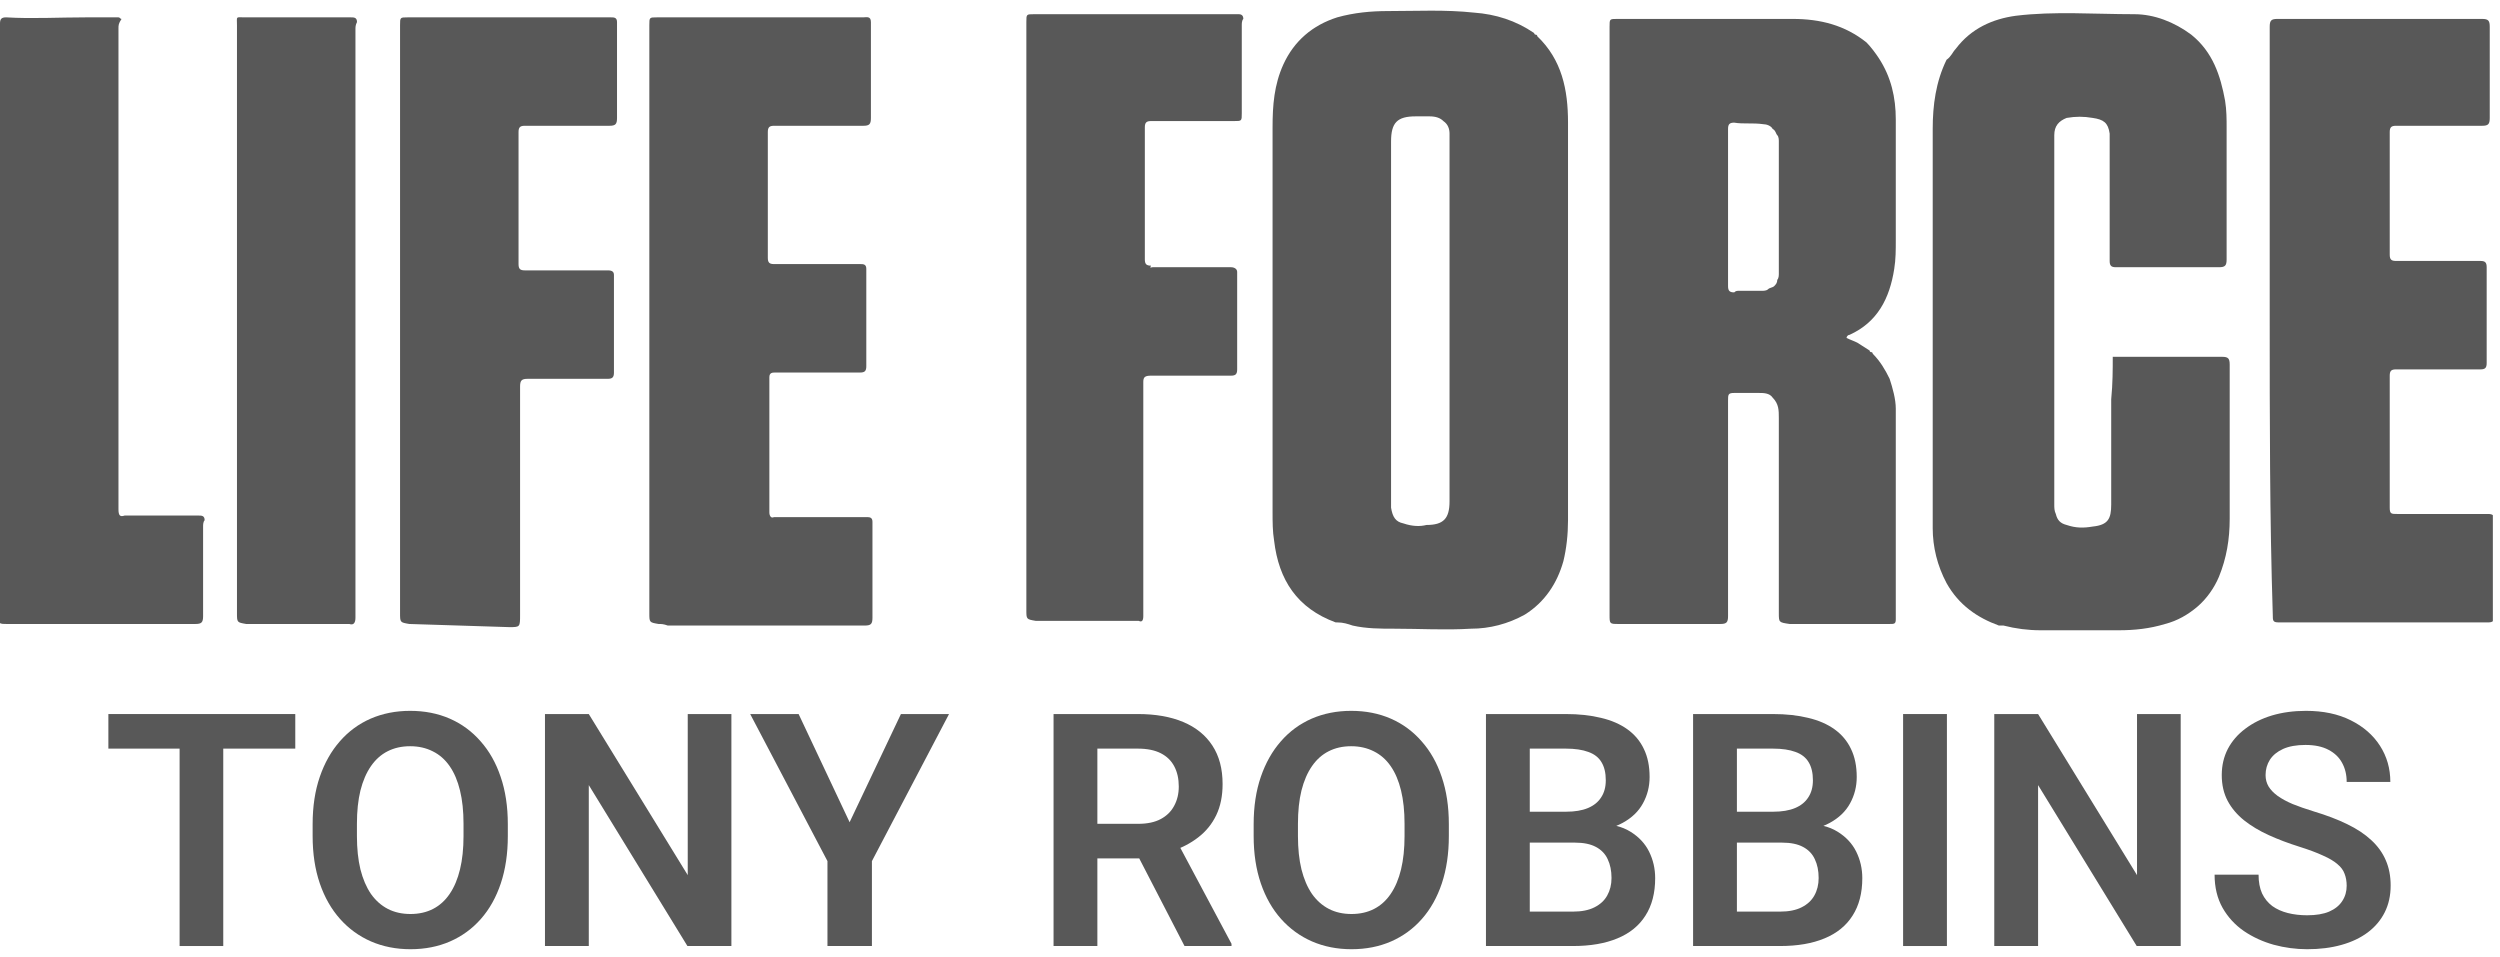 <svg width="188" height="72" viewBox="0 0 188 72" fill="none" xmlns="http://www.w3.org/2000/svg">
<path d="M176.47 66.612C176.47 66.277 176.418 65.977 176.314 65.713C176.218 65.442 176.039 65.198 175.775 64.983C175.52 64.759 175.156 64.543 174.685 64.336C174.221 64.12 173.622 63.896 172.887 63.665C172.073 63.409 171.314 63.121 170.611 62.802C169.908 62.482 169.289 62.111 168.754 61.688C168.227 61.264 167.815 60.777 167.52 60.226C167.224 59.667 167.076 59.02 167.076 58.285C167.076 57.566 167.228 56.911 167.532 56.32C167.843 55.729 168.282 55.221 168.85 54.798C169.417 54.367 170.084 54.035 170.851 53.803C171.625 53.572 172.48 53.456 173.415 53.456C174.709 53.456 175.827 53.692 176.77 54.163C177.72 54.634 178.455 55.273 178.974 56.08C179.493 56.887 179.753 57.794 179.753 58.8H176.47C176.47 58.257 176.354 57.778 176.123 57.362C175.899 56.947 175.555 56.619 175.092 56.38C174.637 56.14 174.062 56.02 173.367 56.02C172.696 56.02 172.137 56.12 171.689 56.32C171.25 56.519 170.918 56.791 170.695 57.135C170.479 57.478 170.371 57.861 170.371 58.285C170.371 58.604 170.447 58.892 170.599 59.147C170.751 59.395 170.978 59.631 171.282 59.854C171.585 60.07 171.961 60.274 172.408 60.465C172.864 60.649 173.391 60.833 173.99 61.017C174.948 61.304 175.787 61.624 176.506 61.975C177.233 62.327 177.836 62.726 178.315 63.173C178.803 63.621 179.166 64.124 179.406 64.683C179.653 65.242 179.777 65.877 179.777 66.588C179.777 67.339 179.629 68.01 179.334 68.601C179.038 69.192 178.615 69.695 178.064 70.111C177.512 70.526 176.849 70.842 176.075 71.057C175.308 71.273 174.449 71.381 173.499 71.381C172.652 71.381 171.813 71.269 170.982 71.045C170.16 70.814 169.413 70.47 168.742 70.015C168.071 69.552 167.536 68.969 167.136 68.266C166.737 67.555 166.537 66.724 166.537 65.773H169.844C169.844 66.325 169.932 66.796 170.108 67.187C170.291 67.571 170.547 67.886 170.875 68.134C171.21 68.374 171.601 68.549 172.049 68.661C172.496 68.773 172.979 68.829 173.499 68.829C174.17 68.829 174.721 68.737 175.152 68.553C175.591 68.362 175.919 68.098 176.135 67.762C176.358 67.427 176.47 67.043 176.47 66.612Z" fill="#585858"/>
<path d="M163.988 53.696V71.141H160.681L153.264 59.04V71.141H149.969V53.696H153.264L160.704 65.809V53.696H163.988Z" fill="#585858"/>
<path d="M146.408 53.696V71.141H143.113V53.696H146.408Z" fill="#585858"/>
<path d="M134.006 63.365H129.549L129.525 61.041H133.347C134.002 61.041 134.549 60.949 134.989 60.765C135.428 60.581 135.76 60.314 135.983 59.962C136.215 59.611 136.331 59.184 136.331 58.68C136.331 58.121 136.223 57.666 136.007 57.314C135.799 56.963 135.472 56.707 135.025 56.547C134.577 56.38 134.01 56.296 133.323 56.296H130.615V71.141H127.32V53.696H133.323C134.314 53.696 135.196 53.792 135.971 53.983C136.754 54.167 137.417 54.455 137.96 54.846C138.503 55.237 138.915 55.729 139.194 56.32C139.482 56.911 139.626 57.614 139.626 58.429C139.626 59.148 139.458 59.81 139.122 60.418C138.795 61.017 138.288 61.504 137.601 61.879C136.922 62.255 136.059 62.471 135.013 62.526L134.006 63.365ZM133.862 71.141H128.578L129.956 68.553H133.862C134.517 68.553 135.057 68.445 135.48 68.23C135.911 68.014 136.231 67.719 136.439 67.343C136.654 66.96 136.762 66.52 136.762 66.025C136.762 65.482 136.666 65.011 136.474 64.611C136.291 64.212 135.995 63.904 135.588 63.689C135.188 63.473 134.661 63.365 134.006 63.365H130.579L130.603 61.041H134.965L135.72 61.939C136.726 61.947 137.545 62.147 138.176 62.538C138.815 62.93 139.286 63.433 139.59 64.048C139.893 64.663 140.045 65.326 140.045 66.037C140.045 67.155 139.801 68.094 139.314 68.853C138.835 69.612 138.132 70.183 137.205 70.566C136.287 70.95 135.172 71.141 133.862 71.141Z" fill="#585858"/>
<path d="M118.43 63.365H113.973L113.949 61.041H117.771C118.426 61.041 118.973 60.949 119.413 60.765C119.852 60.581 120.183 60.314 120.407 59.962C120.639 59.611 120.755 59.184 120.755 58.68C120.755 58.121 120.647 57.666 120.431 57.314C120.223 56.963 119.896 56.707 119.448 56.547C119.001 56.38 118.434 56.296 117.747 56.296H115.039V71.141H111.744V53.696H117.747C118.738 53.696 119.62 53.792 120.395 53.983C121.178 54.167 121.841 54.455 122.384 54.846C122.927 55.237 123.339 55.729 123.618 56.32C123.906 56.911 124.05 57.614 124.05 58.429C124.05 59.148 123.882 59.81 123.546 60.418C123.219 61.017 122.712 61.504 122.025 61.879C121.346 62.255 120.483 62.471 119.436 62.526L118.43 63.365ZM118.286 71.141H113.002L114.38 68.553H118.286C118.941 68.553 119.48 68.445 119.904 68.23C120.335 68.014 120.655 67.719 120.862 67.343C121.078 66.96 121.186 66.52 121.186 66.025C121.186 65.482 121.09 65.011 120.898 64.611C120.715 64.212 120.419 63.904 120.012 63.689C119.612 63.473 119.085 63.365 118.43 63.365H115.003L115.027 61.041H119.389L120.143 61.939C121.15 61.947 121.969 62.147 122.6 62.538C123.239 62.93 123.71 63.433 124.014 64.048C124.317 64.663 124.469 65.326 124.469 66.037C124.469 67.155 124.225 68.094 123.738 68.853C123.259 69.612 122.556 70.183 121.629 70.566C120.711 70.95 119.596 71.141 118.286 71.141Z" fill="#585858"/>
<path d="M108.953 61.975V62.874C108.953 64.192 108.777 65.378 108.426 66.432C108.075 67.479 107.575 68.37 106.928 69.104C106.281 69.839 105.51 70.402 104.616 70.794C103.721 71.185 102.727 71.381 101.632 71.381C100.554 71.381 99.563 71.185 98.661 70.794C97.766 70.402 96.991 69.839 96.336 69.104C95.681 68.37 95.174 67.479 94.815 66.432C94.455 65.378 94.275 64.192 94.275 62.874V61.975C94.275 60.649 94.455 59.463 94.815 58.416C95.174 57.37 95.677 56.48 96.324 55.745C96.971 55.002 97.742 54.435 98.637 54.043C99.539 53.652 100.53 53.456 101.608 53.456C102.703 53.456 103.697 53.652 104.592 54.043C105.486 54.435 106.257 55.002 106.904 55.745C107.559 56.48 108.063 57.37 108.414 58.416C108.773 59.463 108.953 60.649 108.953 61.975ZM105.622 62.874V61.951C105.622 61.001 105.534 60.166 105.359 59.447C105.183 58.72 104.923 58.109 104.58 57.614C104.236 57.118 103.813 56.747 103.31 56.499C102.806 56.244 102.239 56.116 101.608 56.116C100.969 56.116 100.402 56.244 99.907 56.499C99.42 56.747 99.004 57.118 98.661 57.614C98.317 58.109 98.054 58.72 97.87 59.447C97.694 60.166 97.606 61.001 97.606 61.951V62.874C97.606 63.816 97.694 64.651 97.87 65.378C98.054 66.105 98.317 66.72 98.661 67.223C99.012 67.719 99.436 68.094 99.931 68.35C100.426 68.605 100.993 68.733 101.632 68.733C102.271 68.733 102.838 68.605 103.334 68.35C103.829 68.094 104.244 67.719 104.58 67.223C104.923 66.72 105.183 66.105 105.359 65.378C105.534 64.651 105.622 63.816 105.622 62.874Z" fill="#585858"/>
<path d="M79.227 53.696H85.565C86.891 53.696 88.029 53.895 88.98 54.295C89.93 54.694 90.661 55.285 91.172 56.068C91.684 56.851 91.939 57.814 91.939 58.956C91.939 59.858 91.78 60.641 91.46 61.304C91.141 61.967 90.689 62.522 90.106 62.97C89.531 63.417 88.852 63.769 88.069 64.024L87.039 64.551H81.443L81.419 61.951H85.601C86.28 61.951 86.843 61.831 87.29 61.592C87.738 61.352 88.073 61.021 88.297 60.597C88.528 60.174 88.644 59.691 88.644 59.148C88.644 58.564 88.532 58.061 88.309 57.638C88.085 57.206 87.746 56.875 87.29 56.643C86.835 56.412 86.26 56.296 85.565 56.296H82.522V71.141H79.227V53.696ZM89.076 71.141L85.038 63.329L88.525 63.317L92.61 70.974V71.141H89.076Z" fill="#585858"/>
<path d="M60.056 53.696L63.891 61.831L67.749 53.696H71.367L65.568 64.755V71.141H62.225V64.755L56.414 53.696H60.056Z" fill="#585858"/>
<path d="M55.001 53.696V71.141H51.694L44.277 59.04V71.141H40.982V53.696H44.277L51.718 65.809V53.696H55.001Z" fill="#585858"/>
<path d="M38.188 61.975V62.874C38.188 64.192 38.012 65.378 37.66 66.432C37.309 67.479 36.81 68.37 36.163 69.104C35.516 69.839 34.745 70.402 33.85 70.794C32.956 71.185 31.961 71.381 30.867 71.381C29.788 71.381 28.798 71.185 27.895 70.794C27 70.402 26.226 69.839 25.571 69.104C24.916 68.37 24.408 67.479 24.049 66.432C23.689 65.378 23.51 64.192 23.51 62.874V61.975C23.51 60.649 23.689 59.463 24.049 58.416C24.408 57.37 24.912 56.48 25.559 55.745C26.206 55.002 26.977 54.435 27.871 54.043C28.774 53.652 29.764 53.456 30.843 53.456C31.937 53.456 32.931 53.652 33.826 54.043C34.721 54.435 35.492 55.002 36.139 55.745C36.794 56.48 37.297 57.37 37.648 58.416C38.008 59.463 38.188 60.649 38.188 61.975ZM34.857 62.874V61.951C34.857 61.001 34.769 60.166 34.593 59.447C34.417 58.72 34.158 58.109 33.814 57.614C33.471 57.118 33.047 56.747 32.544 56.499C32.041 56.244 31.474 56.116 30.843 56.116C30.204 56.116 29.637 56.244 29.141 56.499C28.654 56.747 28.239 57.118 27.895 57.614C27.552 58.109 27.288 58.72 27.104 59.447C26.929 60.166 26.841 61.001 26.841 61.951V62.874C26.841 63.816 26.929 64.651 27.104 65.378C27.288 66.105 27.552 66.72 27.895 67.223C28.247 67.719 28.67 68.094 29.165 68.35C29.66 68.605 30.228 68.733 30.867 68.733C31.506 68.733 32.073 68.605 32.568 68.35C33.063 68.094 33.479 67.719 33.814 67.223C34.158 66.72 34.417 66.105 34.593 65.378C34.769 64.651 34.857 63.816 34.857 62.874Z" fill="#585858"/>
<path d="M16.789 53.696V71.141H13.506V53.696H16.789ZM22.205 53.696V56.296H8.15V53.696H22.205Z" fill="#585858"/>
<g clip-path="url(#clip0_12659_24551)">
<path d="M100.442 46.805C97.549 45.741 96.16 43.614 95.813 40.66C95.697 39.95 95.697 39.241 95.697 38.532C95.697 28.841 95.697 19.268 95.697 9.577C95.697 7.923 95.813 6.386 96.507 4.85C97.317 3.077 98.706 1.895 100.557 1.305C101.83 0.95 103.103 0.832 104.376 0.832C106.575 0.832 108.658 0.714 110.856 0.95C112.476 1.068 113.981 1.541 115.369 2.486C115.369 2.486 115.369 2.605 115.485 2.605C115.485 2.605 115.601 2.605 115.601 2.723C117.452 4.495 117.915 6.741 117.915 9.223C117.915 19.15 117.915 29.078 117.915 39.123C117.915 40.187 117.799 41.25 117.568 42.196C117.105 43.85 116.179 45.269 114.675 46.214C113.402 46.923 112.013 47.278 110.625 47.278C108.658 47.396 106.806 47.278 104.839 47.278C103.798 47.278 102.756 47.278 101.715 47.041C101.367 46.923 101.02 46.805 100.557 46.805H100.442ZM105.533 39.359C106.228 39.596 106.806 39.596 107.269 39.478C108.542 39.478 109.005 39.005 109.005 37.705V37.469C109.005 28.605 109.005 19.623 109.005 10.759C109.005 10.523 109.005 10.286 109.005 10.05C109.005 9.696 108.889 9.341 108.542 9.105C108.311 8.868 107.963 8.75 107.5 8.75C107.153 8.75 106.806 8.75 106.459 8.75C105.07 8.75 104.608 9.223 104.608 10.641V10.759C104.608 19.623 104.608 28.605 104.608 37.469C104.608 37.705 104.608 37.941 104.608 38.178C104.723 38.887 104.955 39.241 105.533 39.359Z" fill="#585858"/>
<path d="M134.578 46.923C133.768 46.805 133.768 46.805 133.768 46.096C133.768 41.251 133.768 36.405 133.768 31.441C133.768 30.851 133.768 30.378 133.305 29.905C133.074 29.55 132.611 29.55 132.264 29.55C131.685 29.55 130.991 29.55 130.412 29.55C129.949 29.55 129.949 29.669 129.949 30.141C129.949 35.46 129.949 40.896 129.949 46.332C129.949 46.805 129.834 46.923 129.371 46.923C126.825 46.923 124.279 46.923 121.733 46.923C121.039 46.923 121.039 46.923 121.039 46.214C121.039 31.441 121.039 16.669 121.039 2.014C121.039 1.423 121.039 1.423 121.618 1.423C126.015 1.423 130.412 1.423 134.809 1.423C136.892 1.423 138.744 1.896 140.364 3.196C140.711 3.55 141.058 4.023 141.29 4.377C142.215 5.796 142.563 7.332 142.563 8.987C142.563 12.059 142.563 15.014 142.563 18.087C142.563 18.796 142.563 19.505 142.447 20.214C142.1 22.459 141.174 24.232 139.091 25.178C138.975 25.178 138.86 25.296 138.86 25.414C139.091 25.532 139.438 25.65 139.67 25.769L140.595 26.36C140.595 26.36 140.595 26.478 140.711 26.478C140.711 26.478 140.827 26.478 140.827 26.596C141.405 27.187 141.753 27.778 142.1 28.487C142.331 29.196 142.563 30.023 142.563 30.732C142.563 36.05 142.563 41.251 142.563 46.569C142.563 46.923 142.447 46.923 142.1 46.923C140.48 46.923 138.744 46.923 137.124 46.923C136.43 46.923 135.504 46.923 134.578 46.923ZM130.759 21.869C131.338 21.869 131.917 21.869 132.495 21.869C132.611 21.869 132.842 21.869 132.958 21.75C133.074 21.632 133.305 21.632 133.421 21.514C133.537 21.396 133.652 21.278 133.652 21.041C133.768 20.923 133.768 20.687 133.768 20.569C133.768 17.259 133.768 13.95 133.768 10.641C133.768 10.523 133.768 10.287 133.652 10.168C133.537 10.05 133.537 9.814 133.305 9.696C133.189 9.459 132.842 9.341 132.611 9.341C131.801 9.223 131.107 9.341 130.412 9.223C130.065 9.223 129.949 9.341 129.949 9.696C129.949 13.596 129.949 17.496 129.949 21.514C129.949 21.869 130.065 21.987 130.412 21.987C130.528 21.869 130.644 21.869 130.759 21.869Z" fill="#585858"/>
<path d="M158.879 26.832C161.656 26.832 164.433 26.832 167.095 26.832C167.558 26.832 167.673 26.95 167.673 27.423C167.673 31.323 167.673 35.105 167.673 39.005C167.673 40.541 167.442 41.959 166.863 43.377C166.516 44.205 165.938 45.032 165.243 45.623C164.549 46.214 163.739 46.687 162.813 46.923C161.656 47.278 160.499 47.396 159.342 47.396C157.374 47.396 155.407 47.396 153.44 47.396C152.514 47.396 151.589 47.278 150.663 47.041C150.547 47.041 150.431 47.041 150.316 47.041C148.696 46.45 147.307 45.505 146.381 43.85C145.687 42.55 145.34 41.132 145.34 39.714C145.34 31.677 145.34 23.759 145.34 15.723C145.34 13.713 145.34 11.704 145.34 9.695C145.34 7.923 145.571 6.15 146.381 4.495C146.728 4.259 146.844 3.904 147.076 3.668C148.233 2.132 149.853 1.422 151.589 1.186C154.482 0.832 157.49 1.068 160.499 1.068C162.003 1.068 163.508 1.659 164.78 2.604C166.4 3.904 166.979 5.677 167.326 7.568C167.442 8.277 167.442 8.986 167.442 9.577C167.442 12.886 167.442 16.195 167.442 19.505C167.442 19.977 167.326 20.095 166.863 20.095C164.318 20.095 161.656 20.095 159.11 20.095C158.763 20.095 158.647 19.977 158.647 19.623C158.647 16.668 158.647 13.713 158.647 10.759C158.647 10.523 158.647 10.286 158.647 10.05C158.532 9.223 158.185 8.986 157.374 8.868C156.68 8.75 156.102 8.75 155.407 8.868C154.829 9.104 154.482 9.459 154.482 10.168C154.482 10.286 154.482 10.404 154.482 10.523C154.482 19.623 154.482 28.723 154.482 37.941C154.482 38.177 154.482 38.414 154.597 38.65C154.713 39.123 154.944 39.359 155.407 39.477C156.102 39.714 156.68 39.714 157.374 39.596C158.532 39.477 158.763 39.005 158.763 37.941C158.763 35.696 158.763 33.568 158.763 31.323V30.023C158.879 28.841 158.879 27.777 158.879 26.832Z" fill="#585858"/>
<path d="M49.524 46.923C48.83 46.805 48.83 46.805 48.83 46.096C48.83 31.323 48.83 16.668 48.83 1.896C48.83 1.305 48.83 1.305 49.409 1.305C54.616 1.305 59.708 1.305 64.915 1.305C65.146 1.305 65.493 1.186 65.493 1.659C65.493 4.023 65.493 6.505 65.493 8.868C65.493 9.341 65.378 9.459 64.915 9.459C62.716 9.459 60.402 9.459 58.203 9.459C57.856 9.459 57.74 9.577 57.74 9.932C57.74 13.123 57.74 16.196 57.74 19.387C57.74 19.741 57.856 19.859 58.203 19.859C58.319 19.859 58.435 19.859 58.55 19.859C60.633 19.859 62.716 19.859 64.683 19.859C64.915 19.859 65.146 19.859 65.146 20.214C65.146 20.45 65.146 20.569 65.146 20.805C65.146 23.05 65.146 25.296 65.146 27.541C65.146 27.896 65.031 28.014 64.683 28.014C62.6 28.014 60.402 28.014 58.319 28.014C58.087 28.014 57.856 28.014 57.856 28.369C57.856 31.796 57.856 35.105 57.856 38.532C57.856 38.769 57.972 39.005 58.203 38.887C58.319 38.887 58.435 38.887 58.55 38.887C60.749 38.887 62.948 38.887 65.146 38.887C65.378 38.887 65.609 38.887 65.609 39.241C65.609 41.605 65.609 44.087 65.609 46.451C65.609 46.923 65.493 47.041 65.031 47.041C60.055 47.041 55.195 47.041 50.219 47.041C49.871 46.923 49.756 46.923 49.524 46.923Z" fill="#585858"/>
<path d="M30.778 46.923C30.084 46.805 30.084 46.805 30.084 46.096V1.896C30.084 1.305 30.084 1.305 30.663 1.305C32.63 1.305 34.597 1.305 36.564 1.305C38.3 1.305 39.92 1.305 41.656 1.305C43.044 1.305 44.549 1.305 45.937 1.305C46.169 1.305 46.4 1.305 46.4 1.659C46.4 1.896 46.4 2.014 46.4 2.25C46.4 4.496 46.4 6.741 46.4 8.868C46.4 9.341 46.285 9.459 45.822 9.459C43.739 9.459 41.656 9.459 39.457 9.459C39.11 9.459 38.994 9.578 38.994 9.932C38.994 13.241 38.994 16.55 38.994 19.859C38.994 20.214 39.11 20.332 39.457 20.332C39.573 20.332 39.689 20.332 39.804 20.332C41.772 20.332 43.739 20.332 45.706 20.332C46.053 20.332 46.169 20.45 46.169 20.687C46.169 23.169 46.169 25.532 46.169 28.014C46.169 28.369 46.053 28.487 45.706 28.487C43.739 28.487 41.656 28.487 39.689 28.487C39.226 28.487 39.11 28.605 39.11 29.078C39.11 34.751 39.11 40.541 39.11 46.214C39.11 47.16 39.11 47.16 38.3 47.16L30.778 46.923Z" fill="#585858"/>
<path d="M86.671 20.095C88.638 20.095 90.605 20.095 92.572 20.095C92.804 20.095 93.035 20.213 93.035 20.45C93.035 22.932 93.035 25.295 93.035 27.777C93.035 28.132 92.919 28.25 92.572 28.25C90.605 28.25 88.522 28.25 86.555 28.25C86.092 28.25 85.976 28.368 85.976 28.723C85.976 33.096 85.976 37.587 85.976 41.959C85.976 43.377 85.976 44.914 85.976 46.332C85.976 46.687 85.861 46.805 85.629 46.687C85.05 46.687 84.588 46.687 84.009 46.687H77.876C77.182 46.568 77.182 46.568 77.182 45.859C77.182 31.086 77.182 16.432 77.182 1.659C77.182 1.068 77.182 1.068 77.76 1.068C79.612 1.068 81.347 1.068 83.199 1.068C85.976 1.068 88.638 1.068 91.415 1.068C91.993 1.068 92.572 1.068 93.151 1.068C93.382 1.068 93.498 1.186 93.498 1.422C93.382 1.541 93.382 1.777 93.382 1.895C93.382 4.141 93.382 6.386 93.382 8.513C93.382 9.104 93.382 9.104 92.803 9.104C90.721 9.104 88.638 9.104 86.555 9.104C86.208 9.104 86.092 9.223 86.092 9.577C86.092 12.886 86.092 16.195 86.092 19.504C86.092 19.859 86.208 19.977 86.555 19.977C86.439 20.213 86.555 20.095 86.671 20.095Z" fill="#585858"/>
<path d="M-0.001 4.732C-0.001 3.787 -0.001 2.723 -0.001 1.777C-0.001 1.423 0.114 1.305 0.461 1.305C2.429 1.423 4.396 1.305 6.479 1.305C7.173 1.305 7.867 1.305 8.677 1.305C8.793 1.305 8.793 1.305 8.909 1.305C9.025 1.305 9.025 1.423 9.14 1.423C8.909 1.777 8.909 1.896 8.909 2.132V12.887C8.909 21.396 8.909 29.787 8.909 38.296C8.909 38.769 9.025 38.887 9.372 38.769C9.487 38.769 9.487 38.769 9.603 38.769C11.339 38.769 13.075 38.769 14.926 38.769C15.158 38.769 15.389 38.769 15.389 39.123C15.273 39.242 15.273 39.478 15.273 39.596C15.273 41.842 15.273 44.087 15.273 46.333C15.273 46.805 15.158 46.923 14.695 46.923C11.107 46.923 7.404 46.923 3.817 46.923C2.776 46.923 1.619 46.923 0.577 46.923C-0.117 46.923 -0.117 46.923 -0.117 46.214C-0.117 32.623 -0.117 19.032 -0.117 5.441C-0.001 5.205 -0.001 4.968 -0.001 4.732Z" fill="#585858"/>
<path d="M18.514 46.923C17.82 46.805 17.82 46.805 17.82 46.096C17.82 31.323 17.82 16.55 17.82 1.896C17.82 1.187 17.704 1.305 18.398 1.305C21.06 1.305 23.721 1.305 26.383 1.305C26.614 1.305 26.846 1.305 26.846 1.659C26.73 1.896 26.73 2.014 26.73 2.25C26.73 14.541 26.73 26.951 26.73 39.242C26.73 41.605 26.73 44.087 26.73 46.451C26.73 46.805 26.614 47.042 26.267 46.923C26.151 46.923 26.036 46.923 25.804 46.923H18.514Z" fill="#585858"/>
<path d="M170.682 24.114C170.682 16.787 170.682 9.341 170.682 2.014C170.682 1.541 170.797 1.423 171.26 1.423C176.352 1.423 181.559 1.423 186.651 1.423C187.114 1.423 187.229 1.541 187.229 2.014C187.229 4.259 187.229 6.623 187.229 8.868C187.229 9.341 187.114 9.459 186.651 9.459C184.452 9.459 182.253 9.459 180.17 9.459C179.823 9.459 179.708 9.577 179.708 9.932C179.708 13.005 179.708 16.078 179.708 19.15C179.708 19.505 179.823 19.623 180.17 19.623C182.253 19.623 184.452 19.623 186.535 19.623C186.882 19.623 186.998 19.741 186.998 20.096C186.998 22.459 186.998 24.941 186.998 27.305C186.998 27.66 186.882 27.778 186.535 27.778C184.452 27.778 182.253 27.778 180.17 27.778C179.823 27.778 179.708 27.896 179.708 28.25C179.708 31.559 179.708 34.869 179.708 38.178C179.708 38.651 179.823 38.651 180.286 38.651C182.601 38.651 184.799 38.651 187.114 38.651C187.461 38.651 187.576 38.769 187.576 39.123C187.576 41.487 187.576 43.969 187.576 46.332C187.576 46.687 187.461 46.805 187.114 46.805C181.906 46.805 176.583 46.805 171.376 46.805C170.913 46.805 170.913 46.687 170.913 46.214C170.682 39.005 170.682 31.559 170.682 24.114Z" fill="#585858"/>
</g>
<defs>
<clipPath id="clip0_12659_24551">
<rect width="187.463" height="47.273" fill="white" transform="translate(0 0.478)"/>
</clipPath>
</defs>
</svg>
